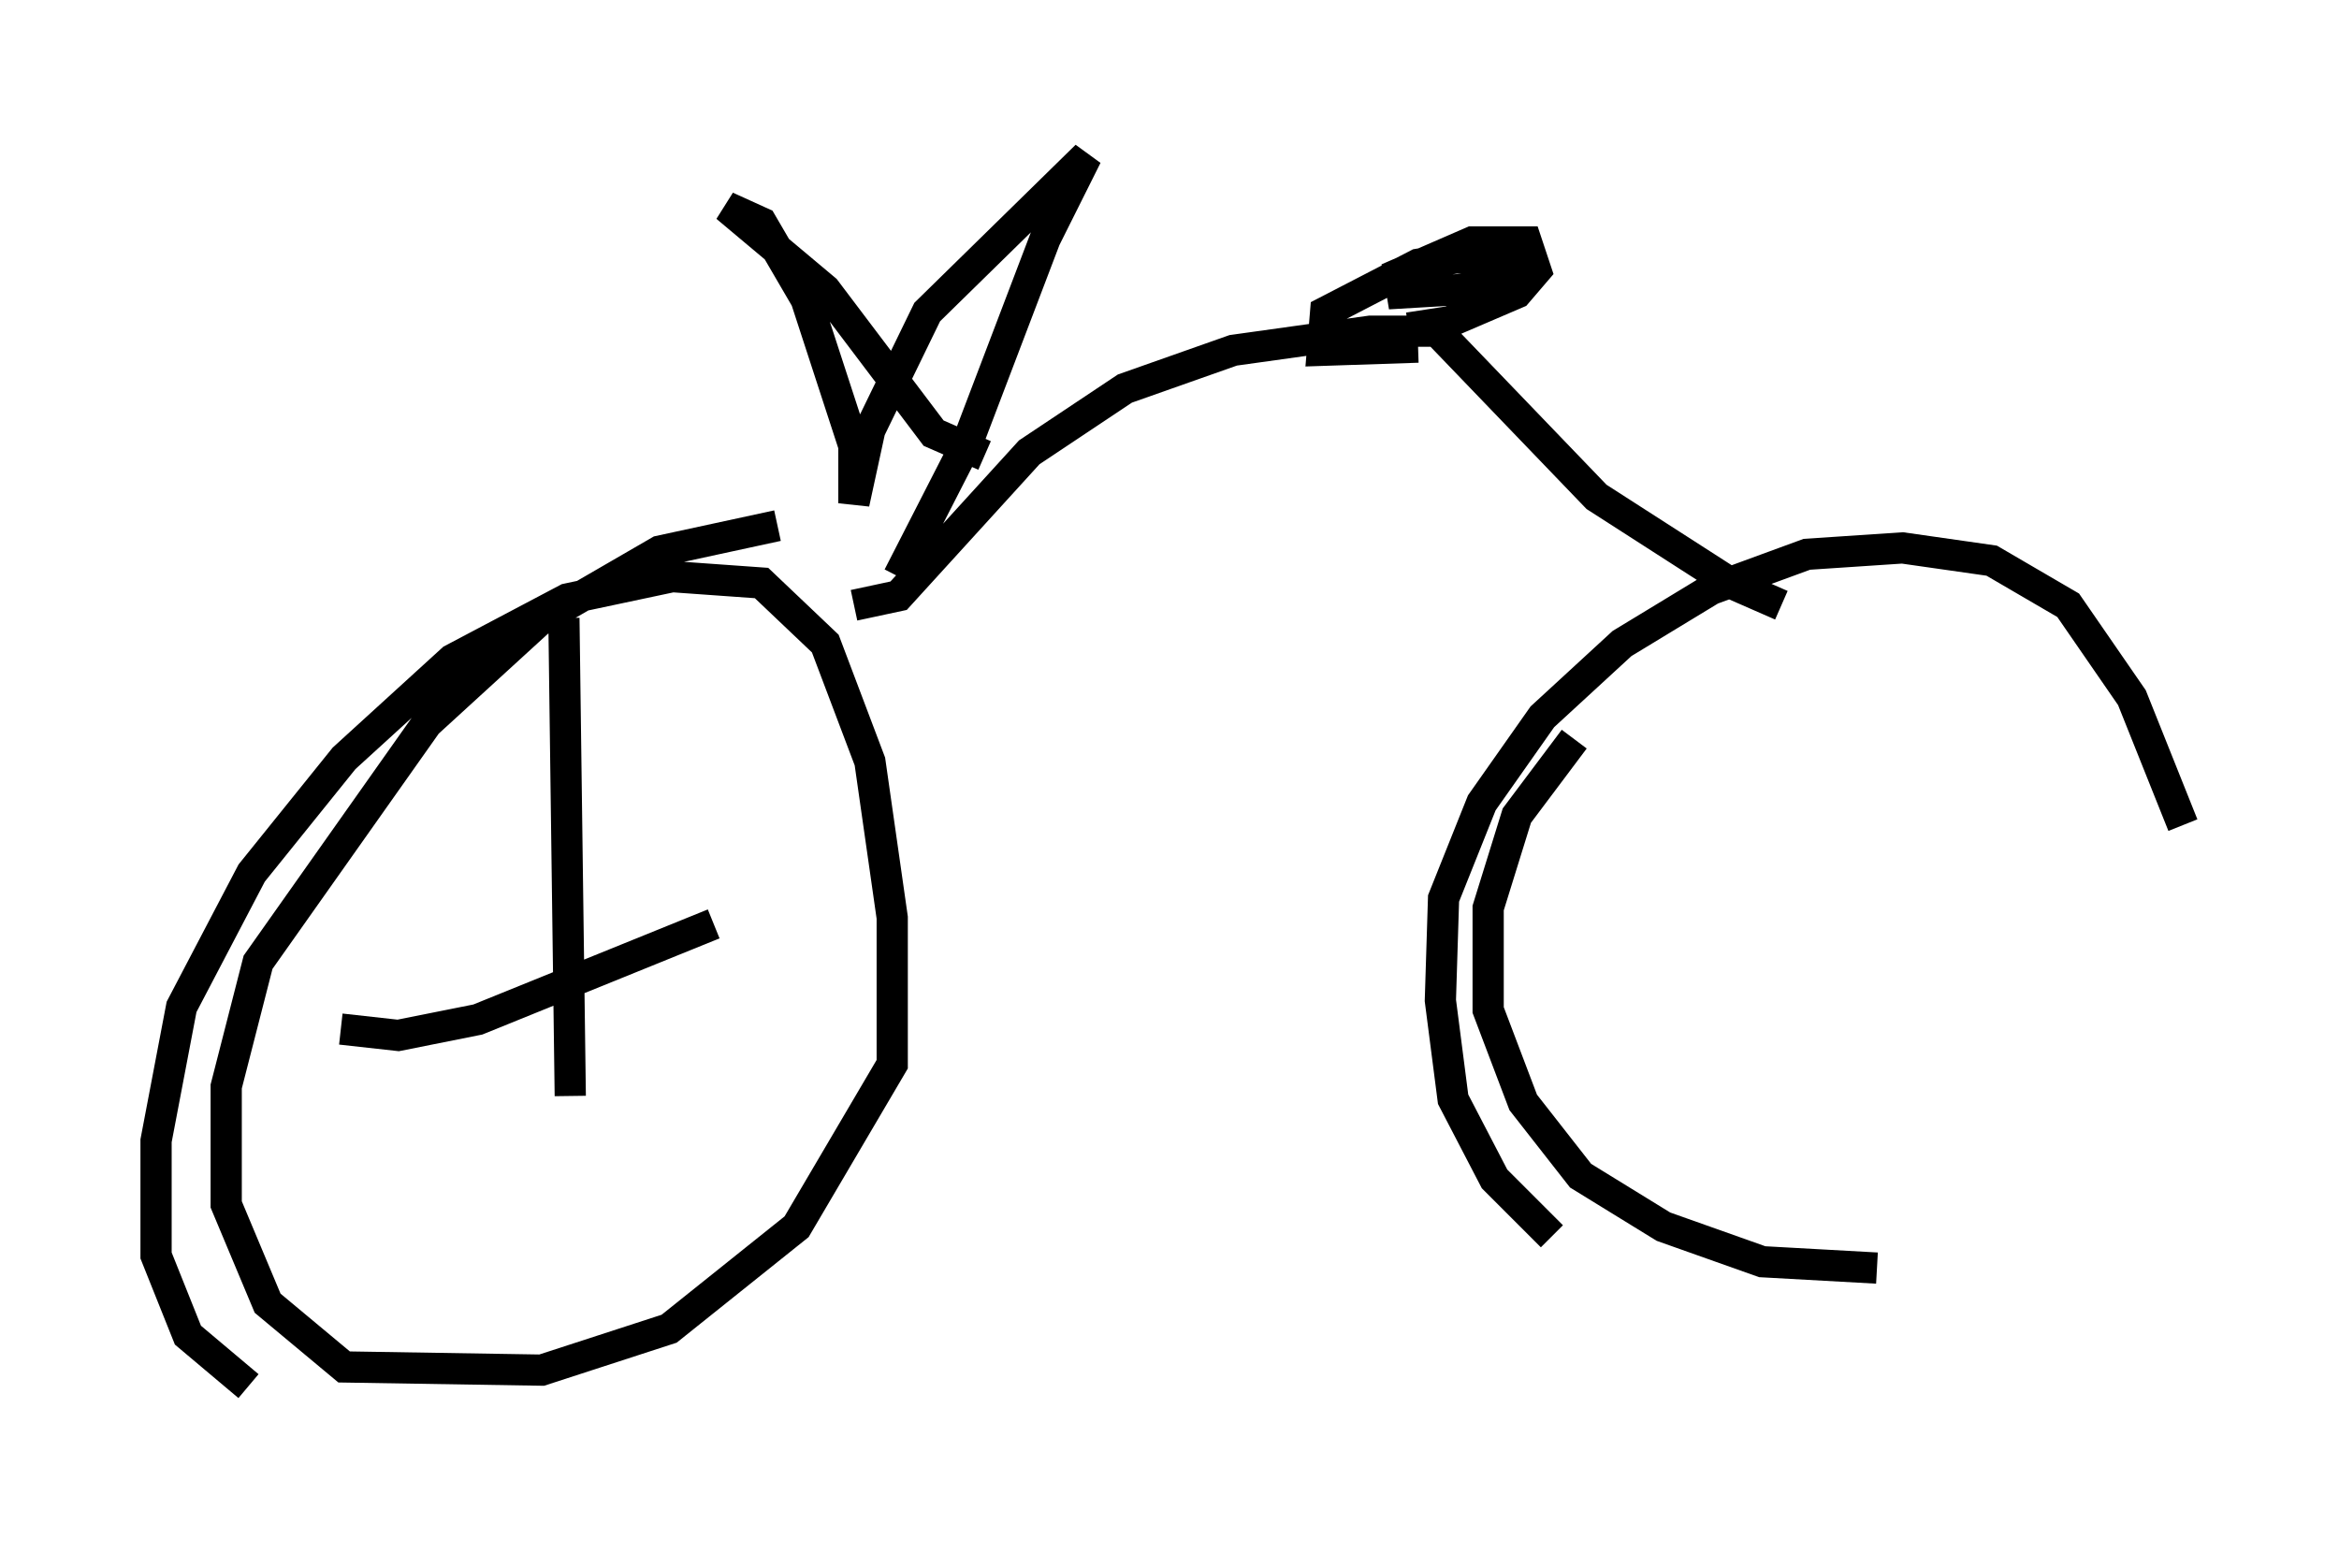 <?xml version="1.0" encoding="utf-8" ?>
<svg baseProfile="full" height="50.221" version="1.1" width="74.926" xmlns="http://www.w3.org/2000/svg" xmlns:ev="http://www.w3.org/2001/xml-events" xmlns:xlink="http://www.w3.org/1999/xlink"><defs /><rect fill="white" height="50.221" width="74.926" x="0" y="0" /><path d="M10.206, 45.221 m-2.246, -0.817 l-1.94, -1.633 -1.021, -2.552 l0.0, -3.675 0.817, -4.288 l2.246, -4.288 2.96, -3.675 l3.471, -3.165 3.675, -1.94 l3.369, -0.715 2.858, 0.204 l2.042, 1.94 1.429, 3.777 l0.715, 5.002 0.0, 4.696 l-3.063, 5.206 -4.083, 3.267 l-4.083, 1.327 -6.329, -0.102 l-2.45, -2.042 -1.327, -3.165 l0.0, -3.777 1.021, -3.981 l5.41, -7.656 3.573, -3.267 l3.879, -2.246 3.777, -0.817 m24.807, 22.765 l-1.838, -1.838 -1.327, -2.552 l-0.408, -3.165 0.102, -3.267 l1.225, -3.063 1.94, -2.756 l2.552, -2.348 2.858, -1.735 l3.063, -1.123 3.063, -0.204 l2.858, 0.408 2.45, 1.429 l2.042, 2.96 1.633, 4.083 m-9.8, 14.19 l-3.675, -0.204 -3.165, -1.123 l-2.654, -1.633 -1.838, -2.348 l-1.123, -2.96 0.0, -3.267 l0.919, -2.96 1.838, -2.45 m-23.071, -4.288 l1.429, -0.306 4.185, -4.594 l3.063, -2.042 3.471, -1.225 l4.39, -0.613 2.144, 0.0 l5.104, 5.308 4.288, 2.756 l1.633, 0.715 m-11.638, -8.269 l-3.063, 0.102 0.102, -1.225 l2.96, -1.531 1.225, -0.204 l1.735, 0.102 0.0, 0.817 l-3.471, 0.204 -0.102, -0.613 l2.348, -1.021 1.735, 0.0 l0.306, 0.919 -0.613, 0.715 l-2.144, 0.919 -1.327, 0.204 m-13.577, 4.083 l-1.633, -0.715 -3.471, -4.594 l-3.165, -2.654 1.123, 0.51 l1.429, 2.45 1.531, 4.696 l0.0, 1.838 0.51, -2.348 l1.838, -3.777 5.104, -5.002 l-1.327, 2.654 -2.45, 6.431 l-2.246, 4.39 m-10.719, 1.327 l0.204, 15.313 m-7.35, -2.144 l1.838, 0.204 2.552, -0.51 l7.554, -3.063 " fill="none" stroke="black" stroke-width="1" /></svg>